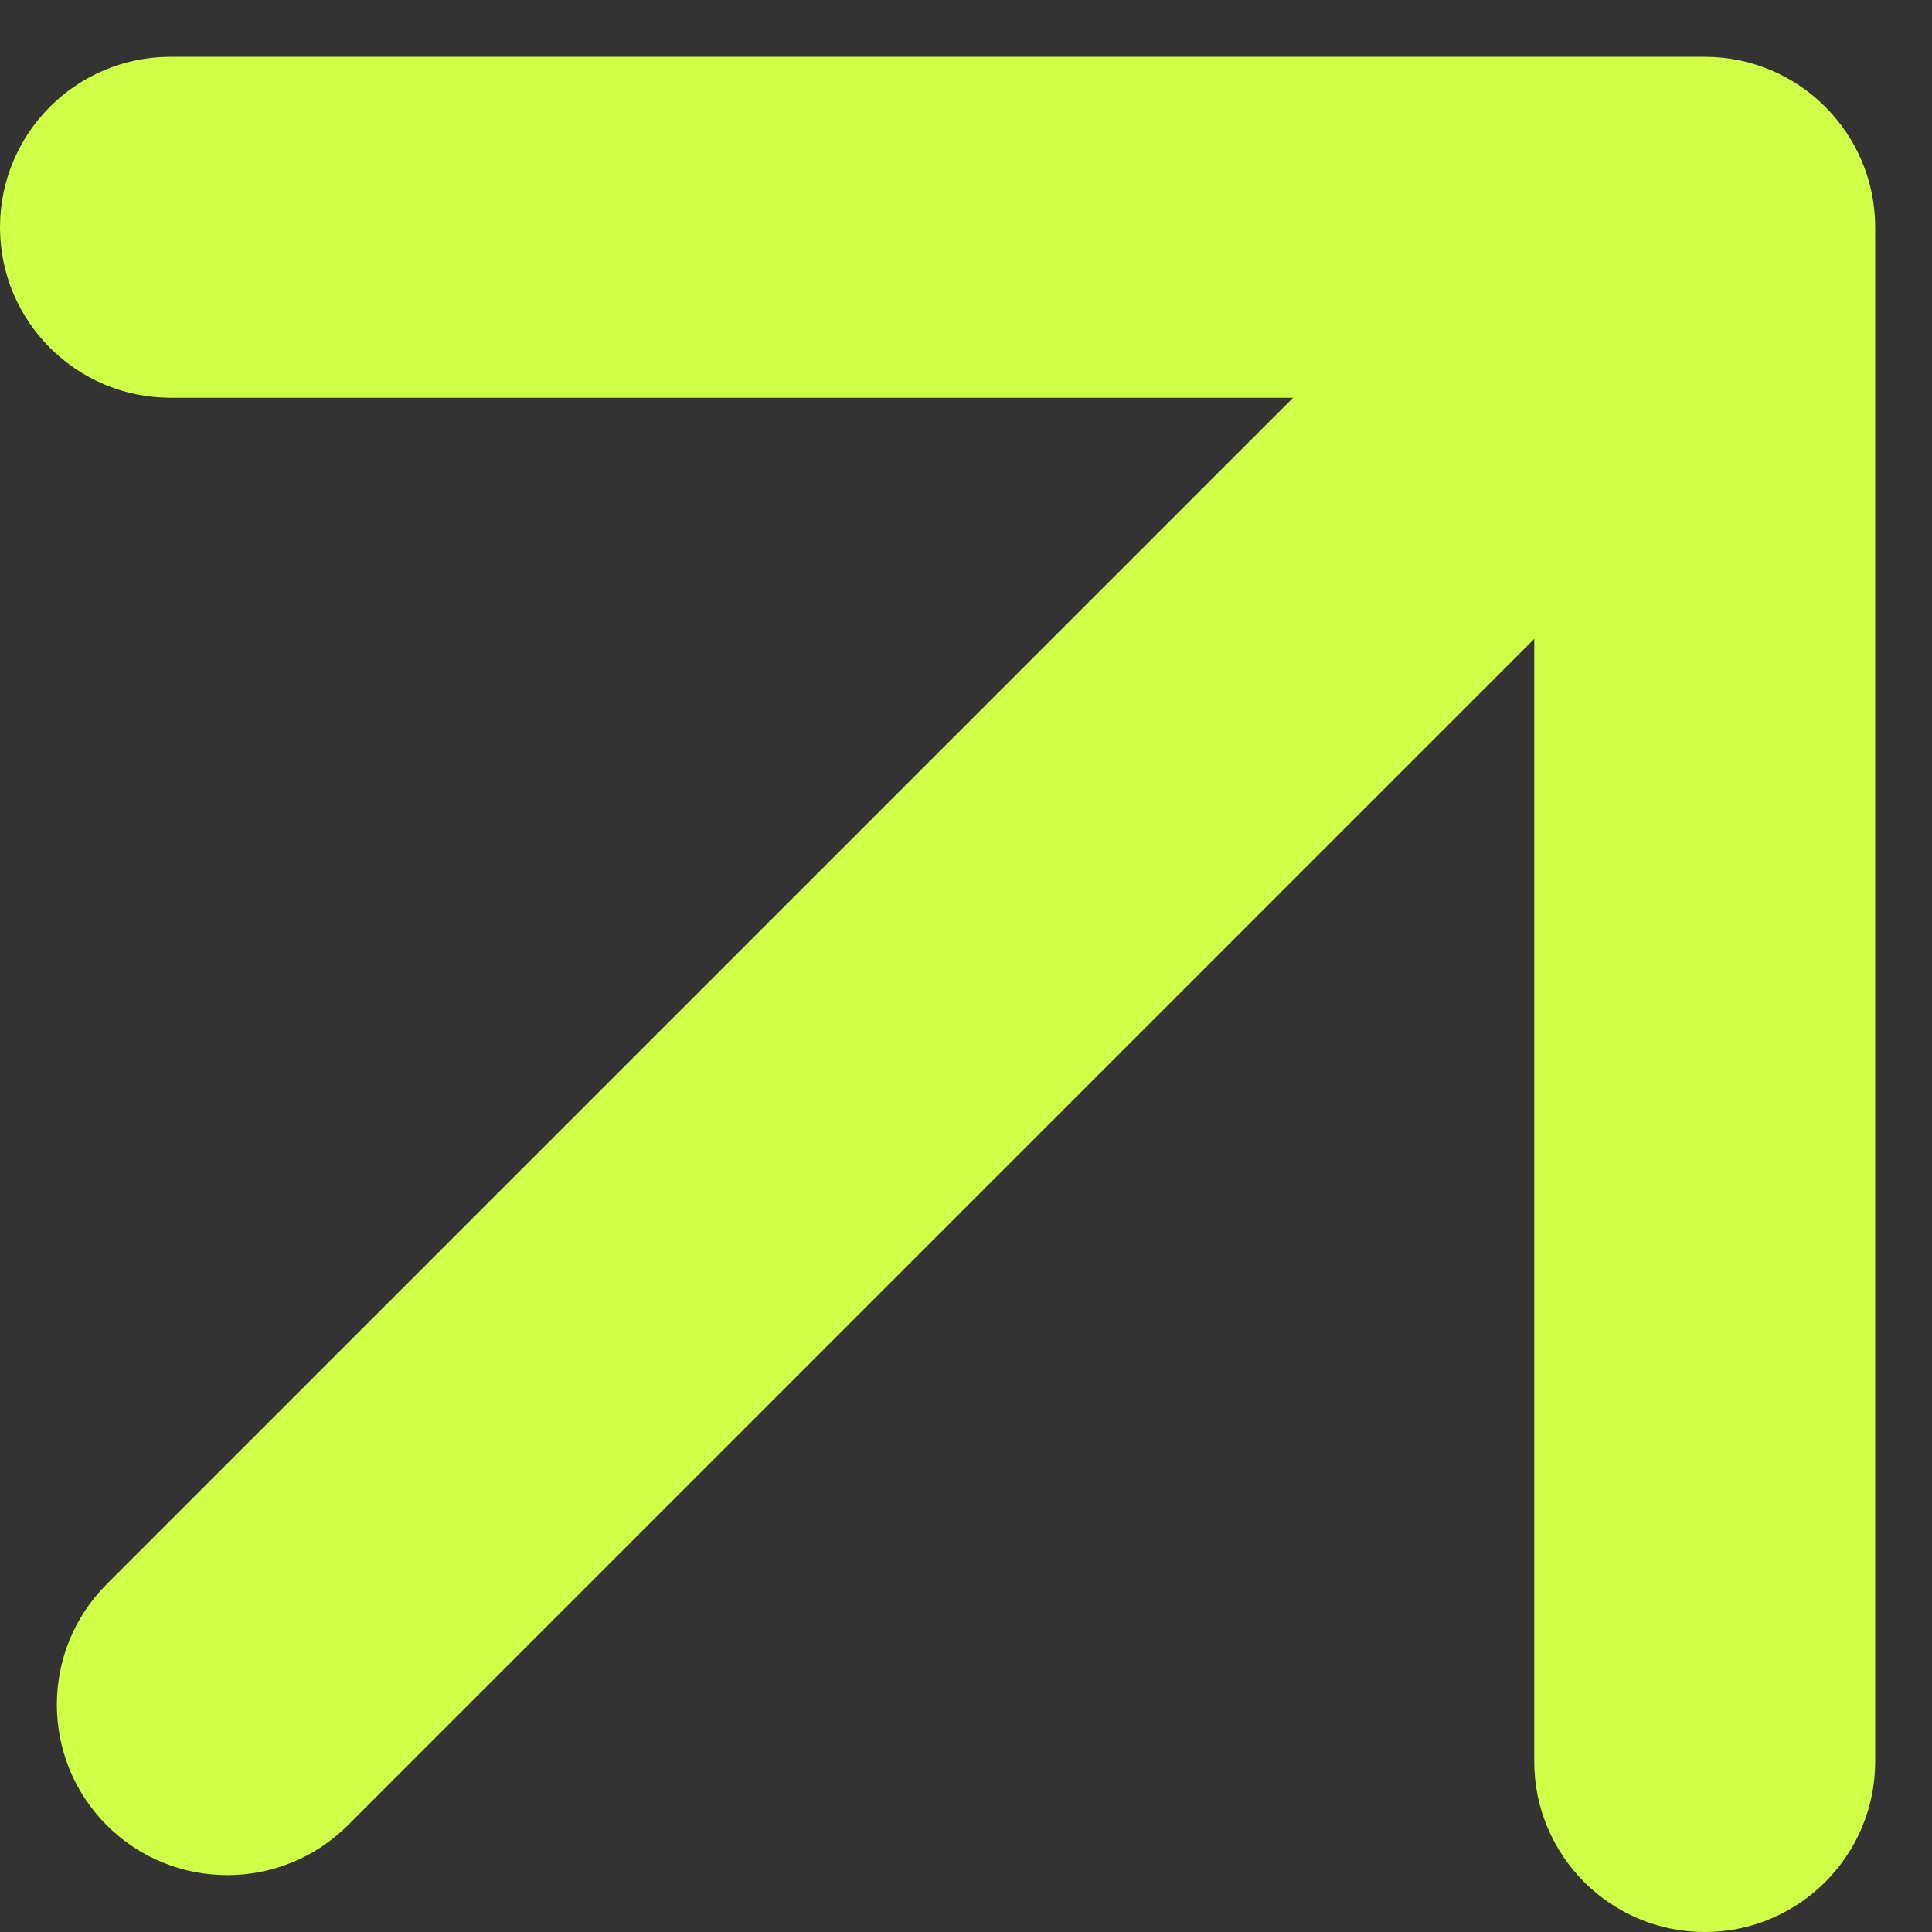 <svg width="17" height="17" viewBox="0 0 17 17" fill="none" xmlns="http://www.w3.org/2000/svg">
<rect x="0" y="0" width="17" height="17" fill="#333333" stroke="none"/>
<path d="M0.939 13.939C0.354 14.525 0.354 15.475 0.939 16.061C1.525 16.646 2.475 16.646 3.061 16.061L0.939 13.939ZM16.5 2C16.5 1.172 15.828 0.5 15 0.5L1.5 0.5C0.672 0.5 5.74219e-07 1.172 5.74219e-07 2C9.11394e-07 2.828 0.672 3.5 1.5 3.5H13.5V15.5C13.5 16.328 14.172 17 15 17C15.828 17 16.5 16.328 16.5 15.5L16.5 2ZM3.061 16.061L16.061 3.061L13.939 0.939L0.939 13.939L3.061 16.061Z" fill="#D0FF48"/>
</svg>
